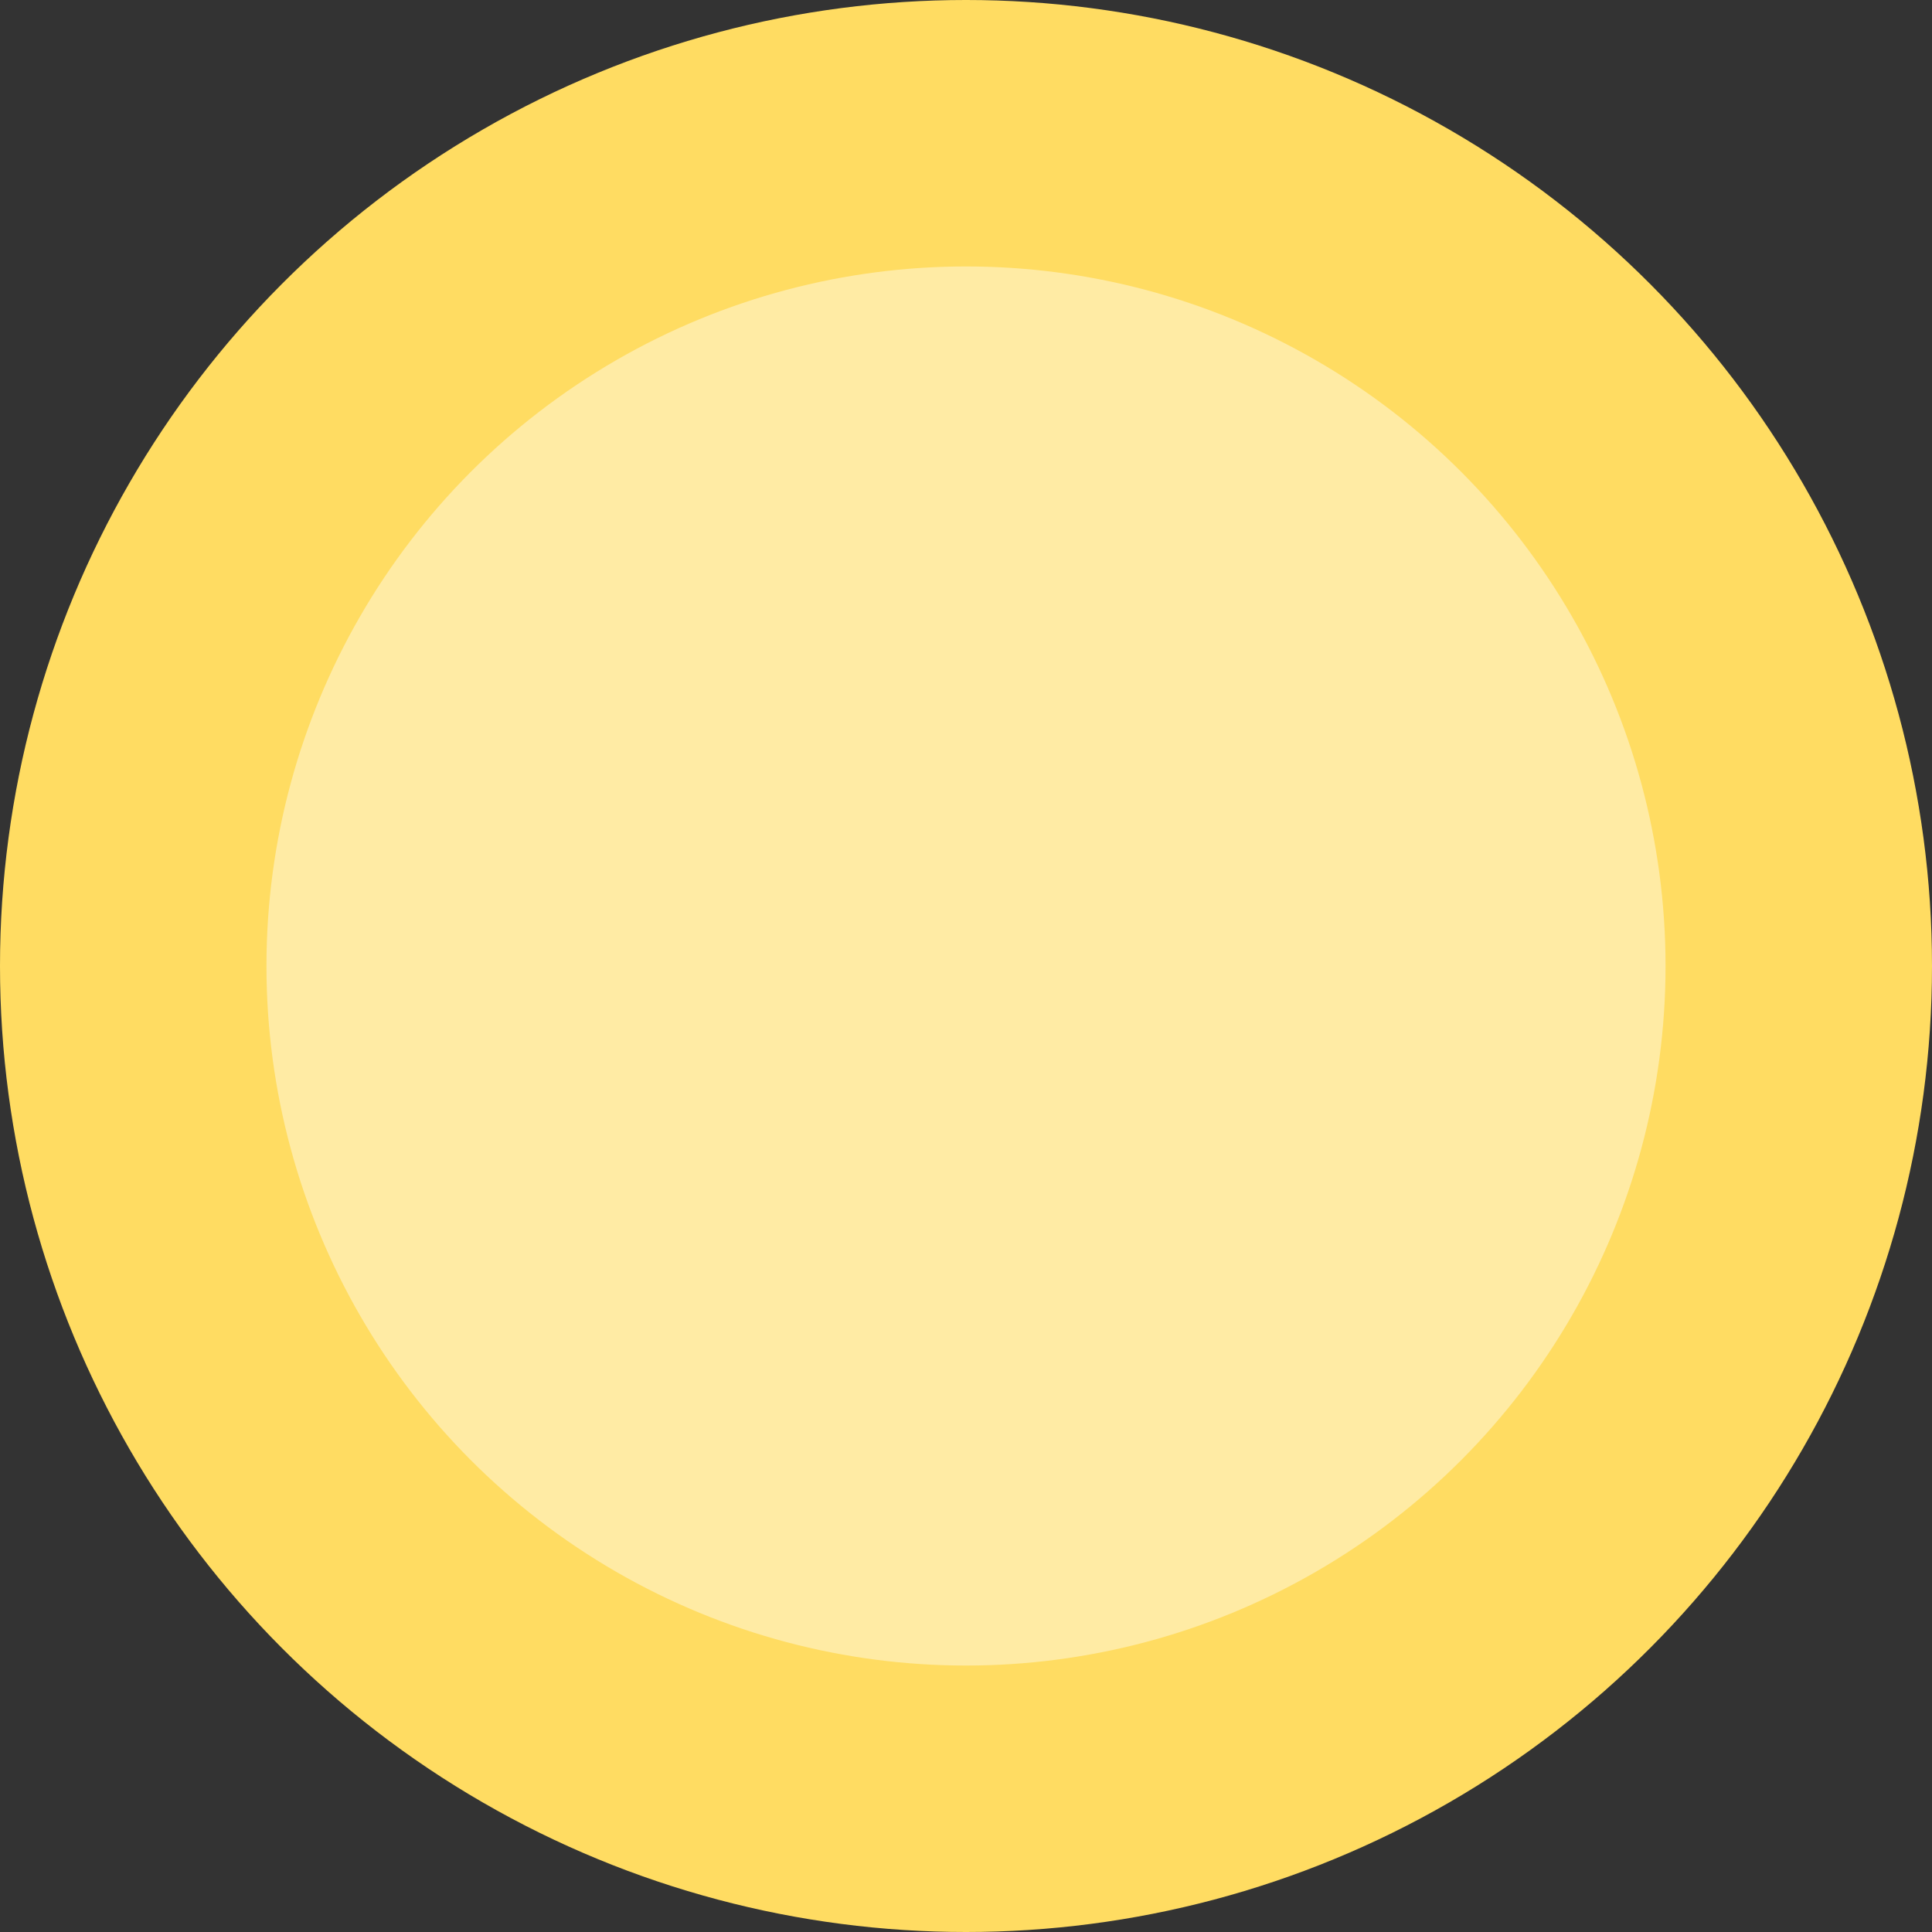 <svg width="24" height="24" viewBox="0 0 24 24" fill="none" xmlns="http://www.w3.org/2000/svg">
<rect x="0" y="0" width="24" height="24" fill="#333333" stroke="none"/>
<g id="&#235;&#143;&#153;&#236;&#160;&#132;">
<circle id="Ellipse 78" cx="12" cy="12" r="12" fill="#FFDC62"/>
<circle id="Ellipse 79" cx="12" cy="12" r="8.69" fill="#FFEBA4"/>
</g>
</svg>
